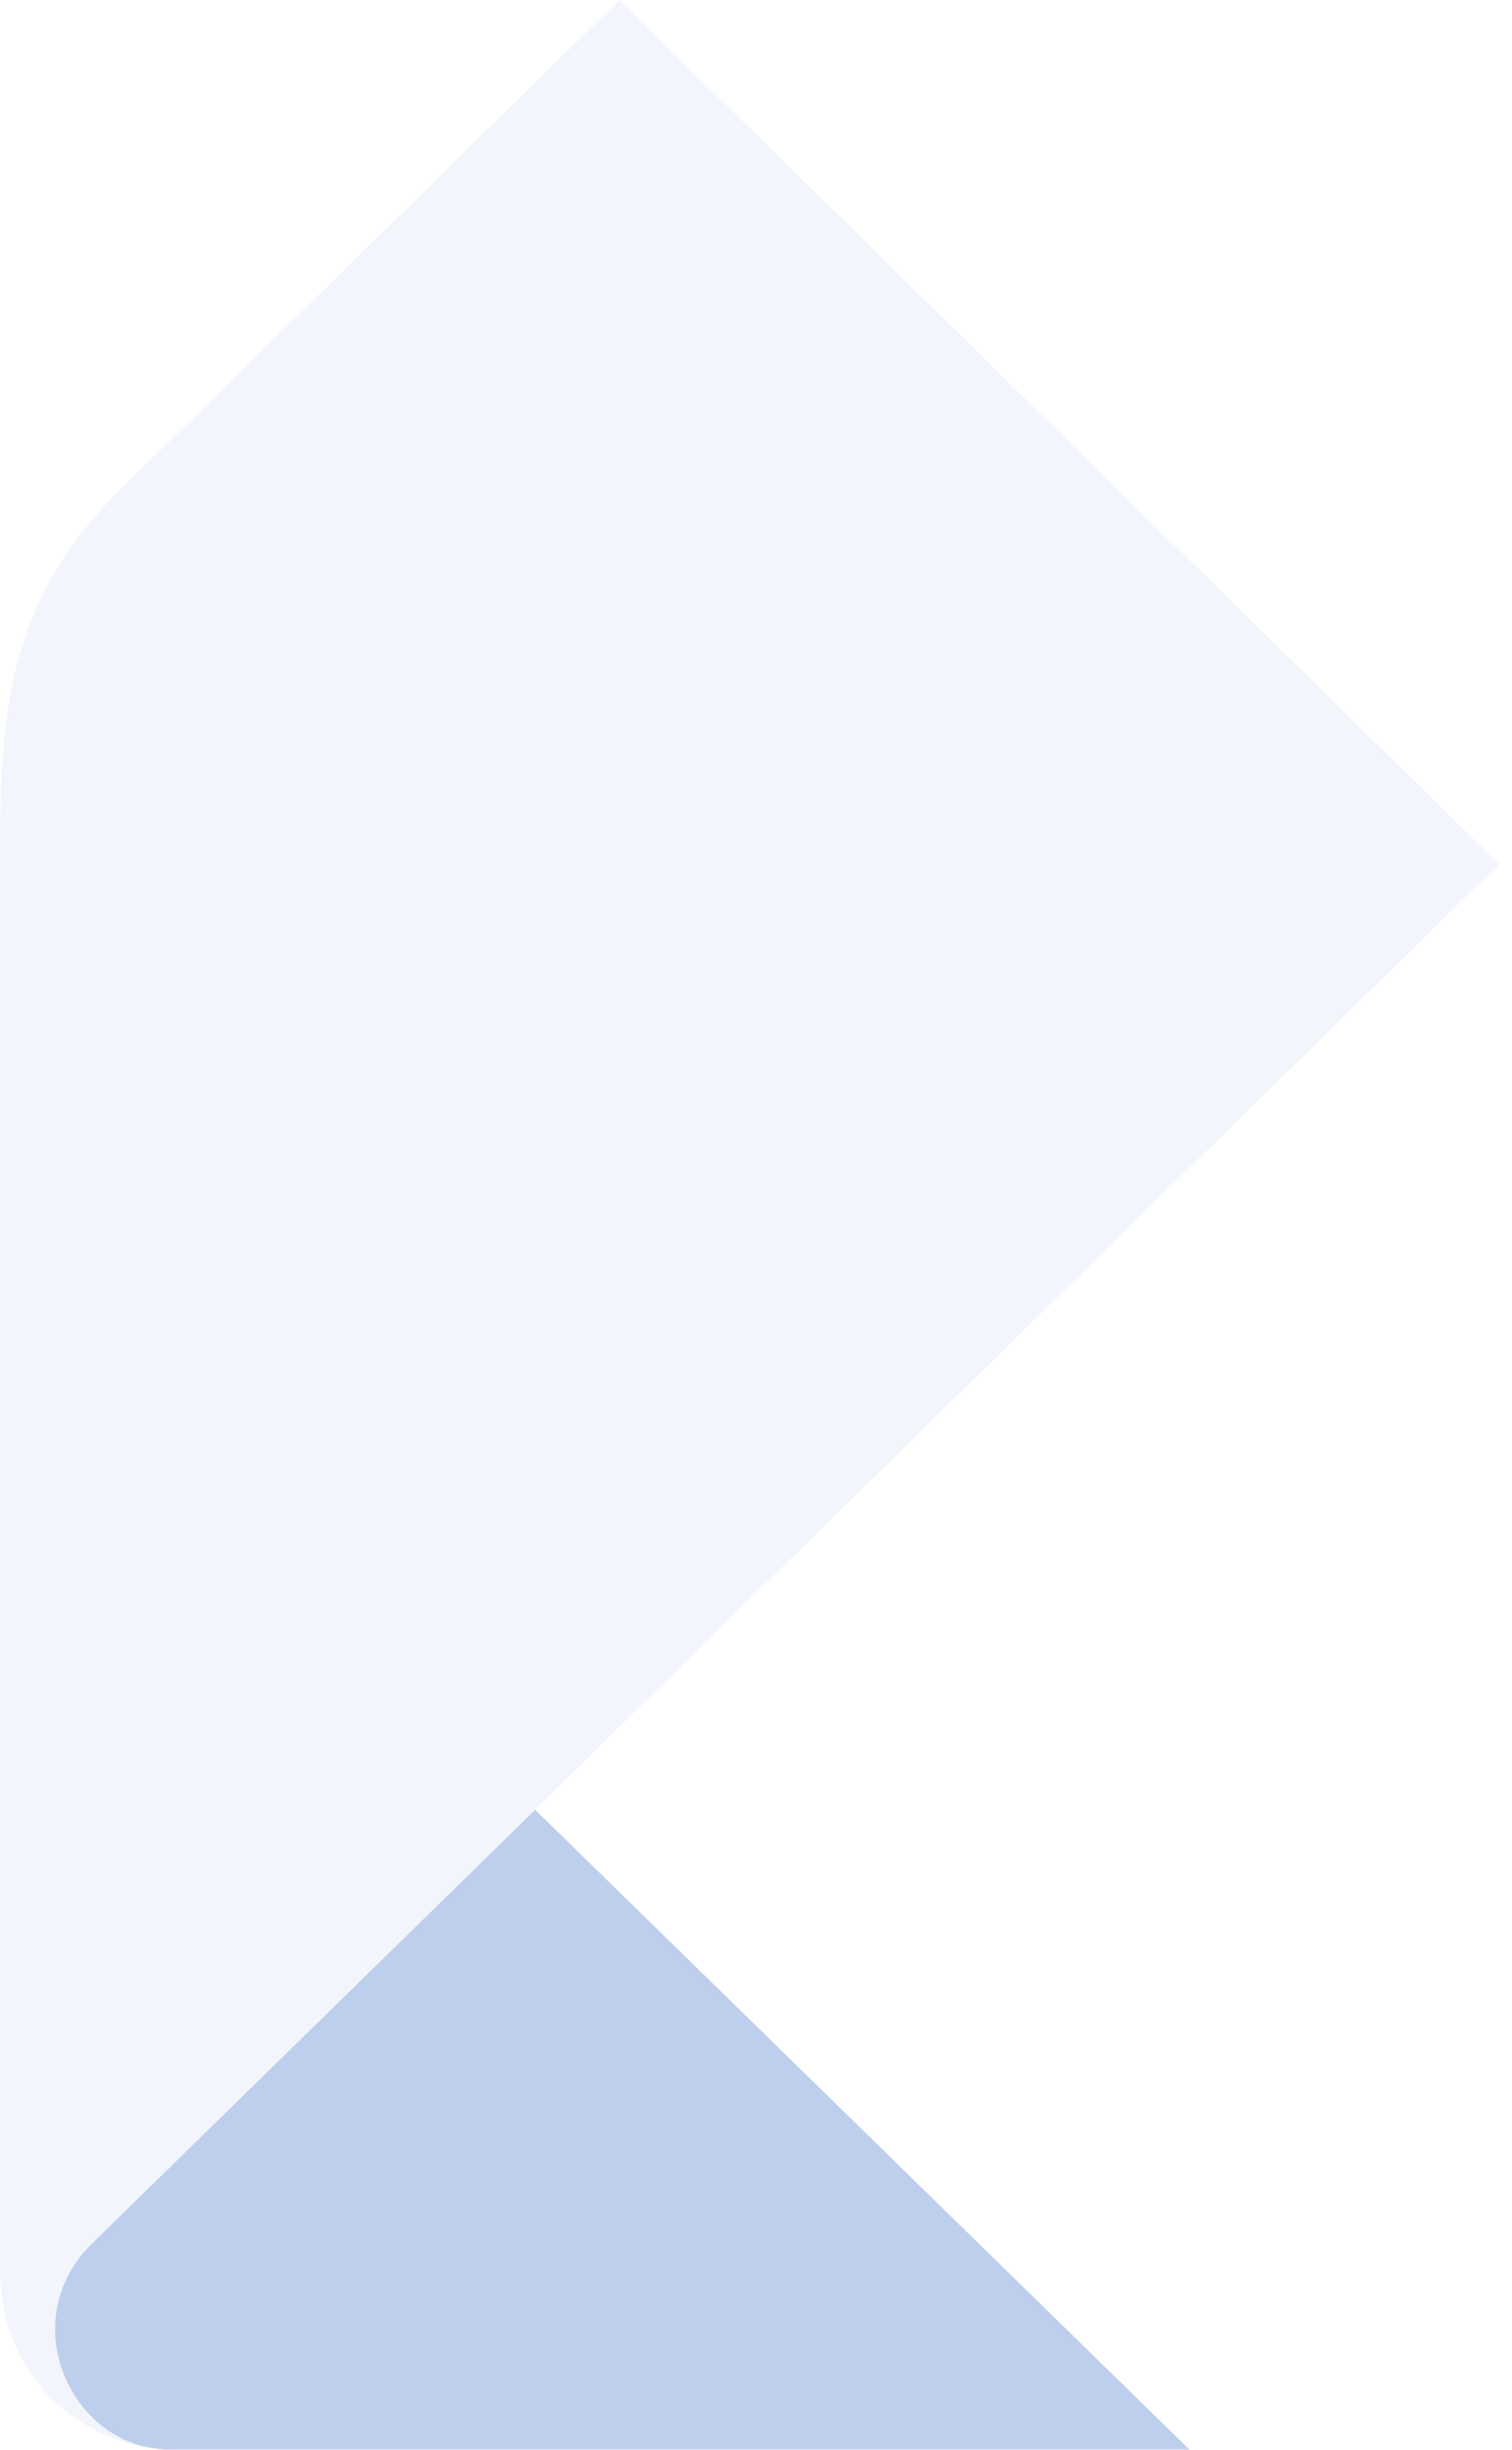 <svg width="63" height="102" viewBox="0 0 63 102" fill="none" xmlns="http://www.w3.org/2000/svg">
<g opacity="0.3">
<path d="M49.568 102H7.166C4.109 102 2.293 99.335 2.293 96.996C2.293 95.605 2.868 94.361 3.806 93.443L22.299 75.353L49.568 102Z" fill="#255EC1"/>
<path opacity="0.2" d="M7.222 102C4.008 102 0.006 99.475 0.006 94.483V38.536C0.006 30.989 -0.388 25.671 5.13 20.263L25.806 0L62.461 35.981L3.857 93.413C2.917 94.334 2.341 95.582 2.341 96.979C2.371 99.326 4.16 102 7.222 102Z" fill="#255EC1"/>
</g>
</svg>
